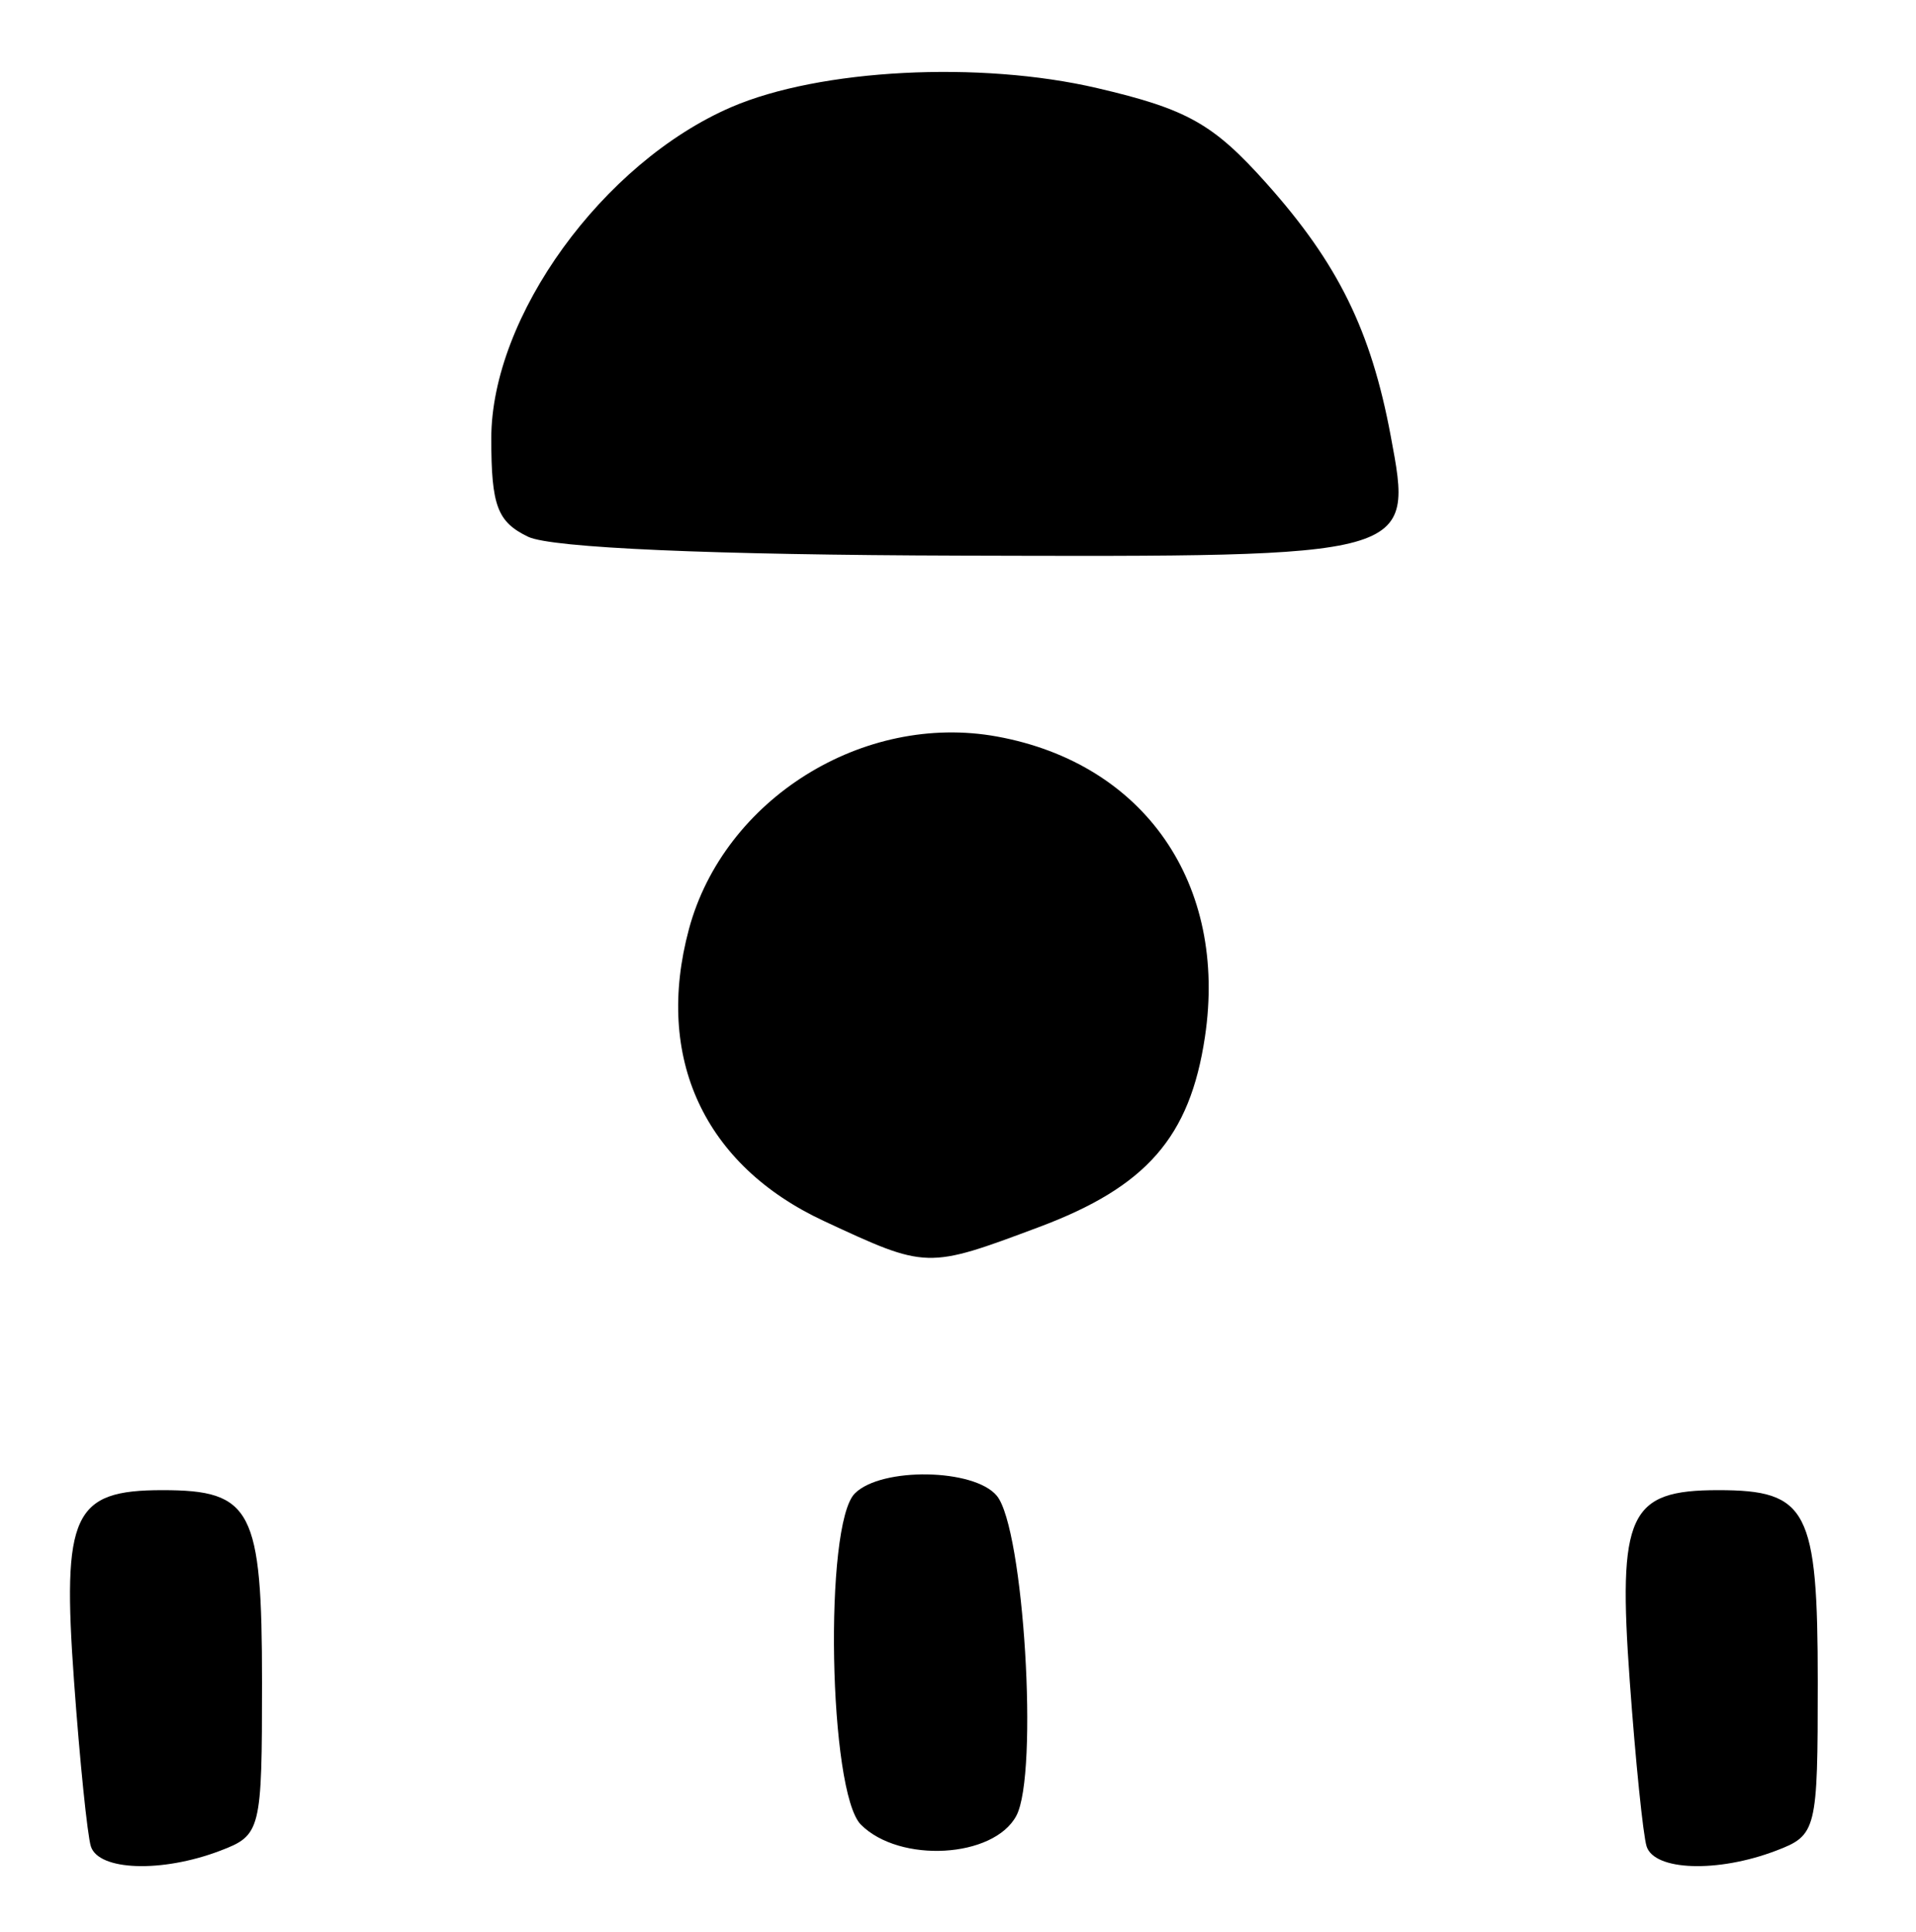 <?xml version="1.0" encoding="UTF-8" standalone="no"?>
<!-- Created with Inkscape (http://www.inkscape.org/) -->

<svg
   version="1.1"
   id="svg2"
   width="156"
   height="157.333"
   viewBox="0 0 156 157.333"
   sodipodi:docname="0050.svg"
   inkscape:version="1.1.2 (0a00cf5339, 2022-02-04)"
   xmlns:inkscape="http://www.inkscape.org/namespaces/inkscape"
   xmlns:sodipodi="http://sodipodi.sourceforge.net/DTD/sodipodi-0.dtd"
   xmlns="http://www.w3.org/2000/svg"
   xmlns:svg="http://www.w3.org/2000/svg">
  <defs
     id="defs6" />
  <sodipodi:namedview
     id="namedview4"
     pagecolor="#ffffff"
     bordercolor="#666666"
     borderopacity="1.0"
     inkscape:pageshadow="2"
     inkscape:pageopacity="0.0"
     inkscape:pagecheckerboard="0"
     showgrid="false"
     inkscape:zoom="5.548729"
     inkscape:cx="78.035889"
     inkscape:cy="78.576553"
     inkscape:window-width="2560"
     inkscape:window-height="1299"
     inkscape:window-x="0"
     inkscape:window-y="32"
     inkscape:window-maximized="1"
     inkscape:current-layer="g8" />
  <g
     inkscape:groupmode="layer"
     inkscape:label="Image"
     id="g8">
    <path
       style="fill:#000000;stroke-width:1.333"
       d="m 7.397,150.333 c -0.286,-0.917 -0.902,-6.963 -1.369,-13.436 -0.984,-13.633 -0.09,-15.564 7.203,-15.564 7.282,0 8.103,1.585 8.103,15.633 0,12.119 -0.086,12.466 -3.42,13.733 -4.746,1.804 -9.896,1.625 -10.517,-0.366 z m 126.667,0 c -0.286,-0.917 -0.902,-6.963 -1.369,-13.436 -0.984,-13.633 -0.09,-15.564 7.203,-15.564 7.282,0 8.103,1.585 8.103,15.633 0,12.119 -0.086,12.466 -3.42,13.733 -4.746,1.804 -9.896,1.625 -10.517,-0.366 z M 70.095,148.571 C 67.469,145.946 67.069,124.131 69.6,121.6 c 2.157,-2.157 9.714,-2.033 11.559,0.19 2.201,2.652 3.42,22.638 1.589,26.06 -1.843,3.444 -9.494,3.881 -12.652,0.722 z M 67.087,99.422 C 57.323,94.876 53.275,86.121 56.094,75.649 58.944,65.068 70.289,57.98 81.187,59.973 93.191,62.168 99.973,71.977 98.104,84.44 96.881,92.591 93.347,96.638 84.586,99.916 75.452,103.333 75.489,103.334 67.087,99.422 Z M 43,43.706 c -2.508,-1.21 -3,-2.522 -3,-8.003 0,-9.931 9.079,-22.464 19.544,-26.981 7.203,-3.109 20.212,-3.785 29.789,-1.548 7.336,1.713 9.453,2.905 13.786,7.758 5.826,6.524 8.509,11.98 10.112,20.562 1.852,9.914 2.074,9.852 -34.994,9.748 C 57.979,45.186 44.885,44.615 43,43.706 Z"
       id="path30" />
  </g>
</svg>
